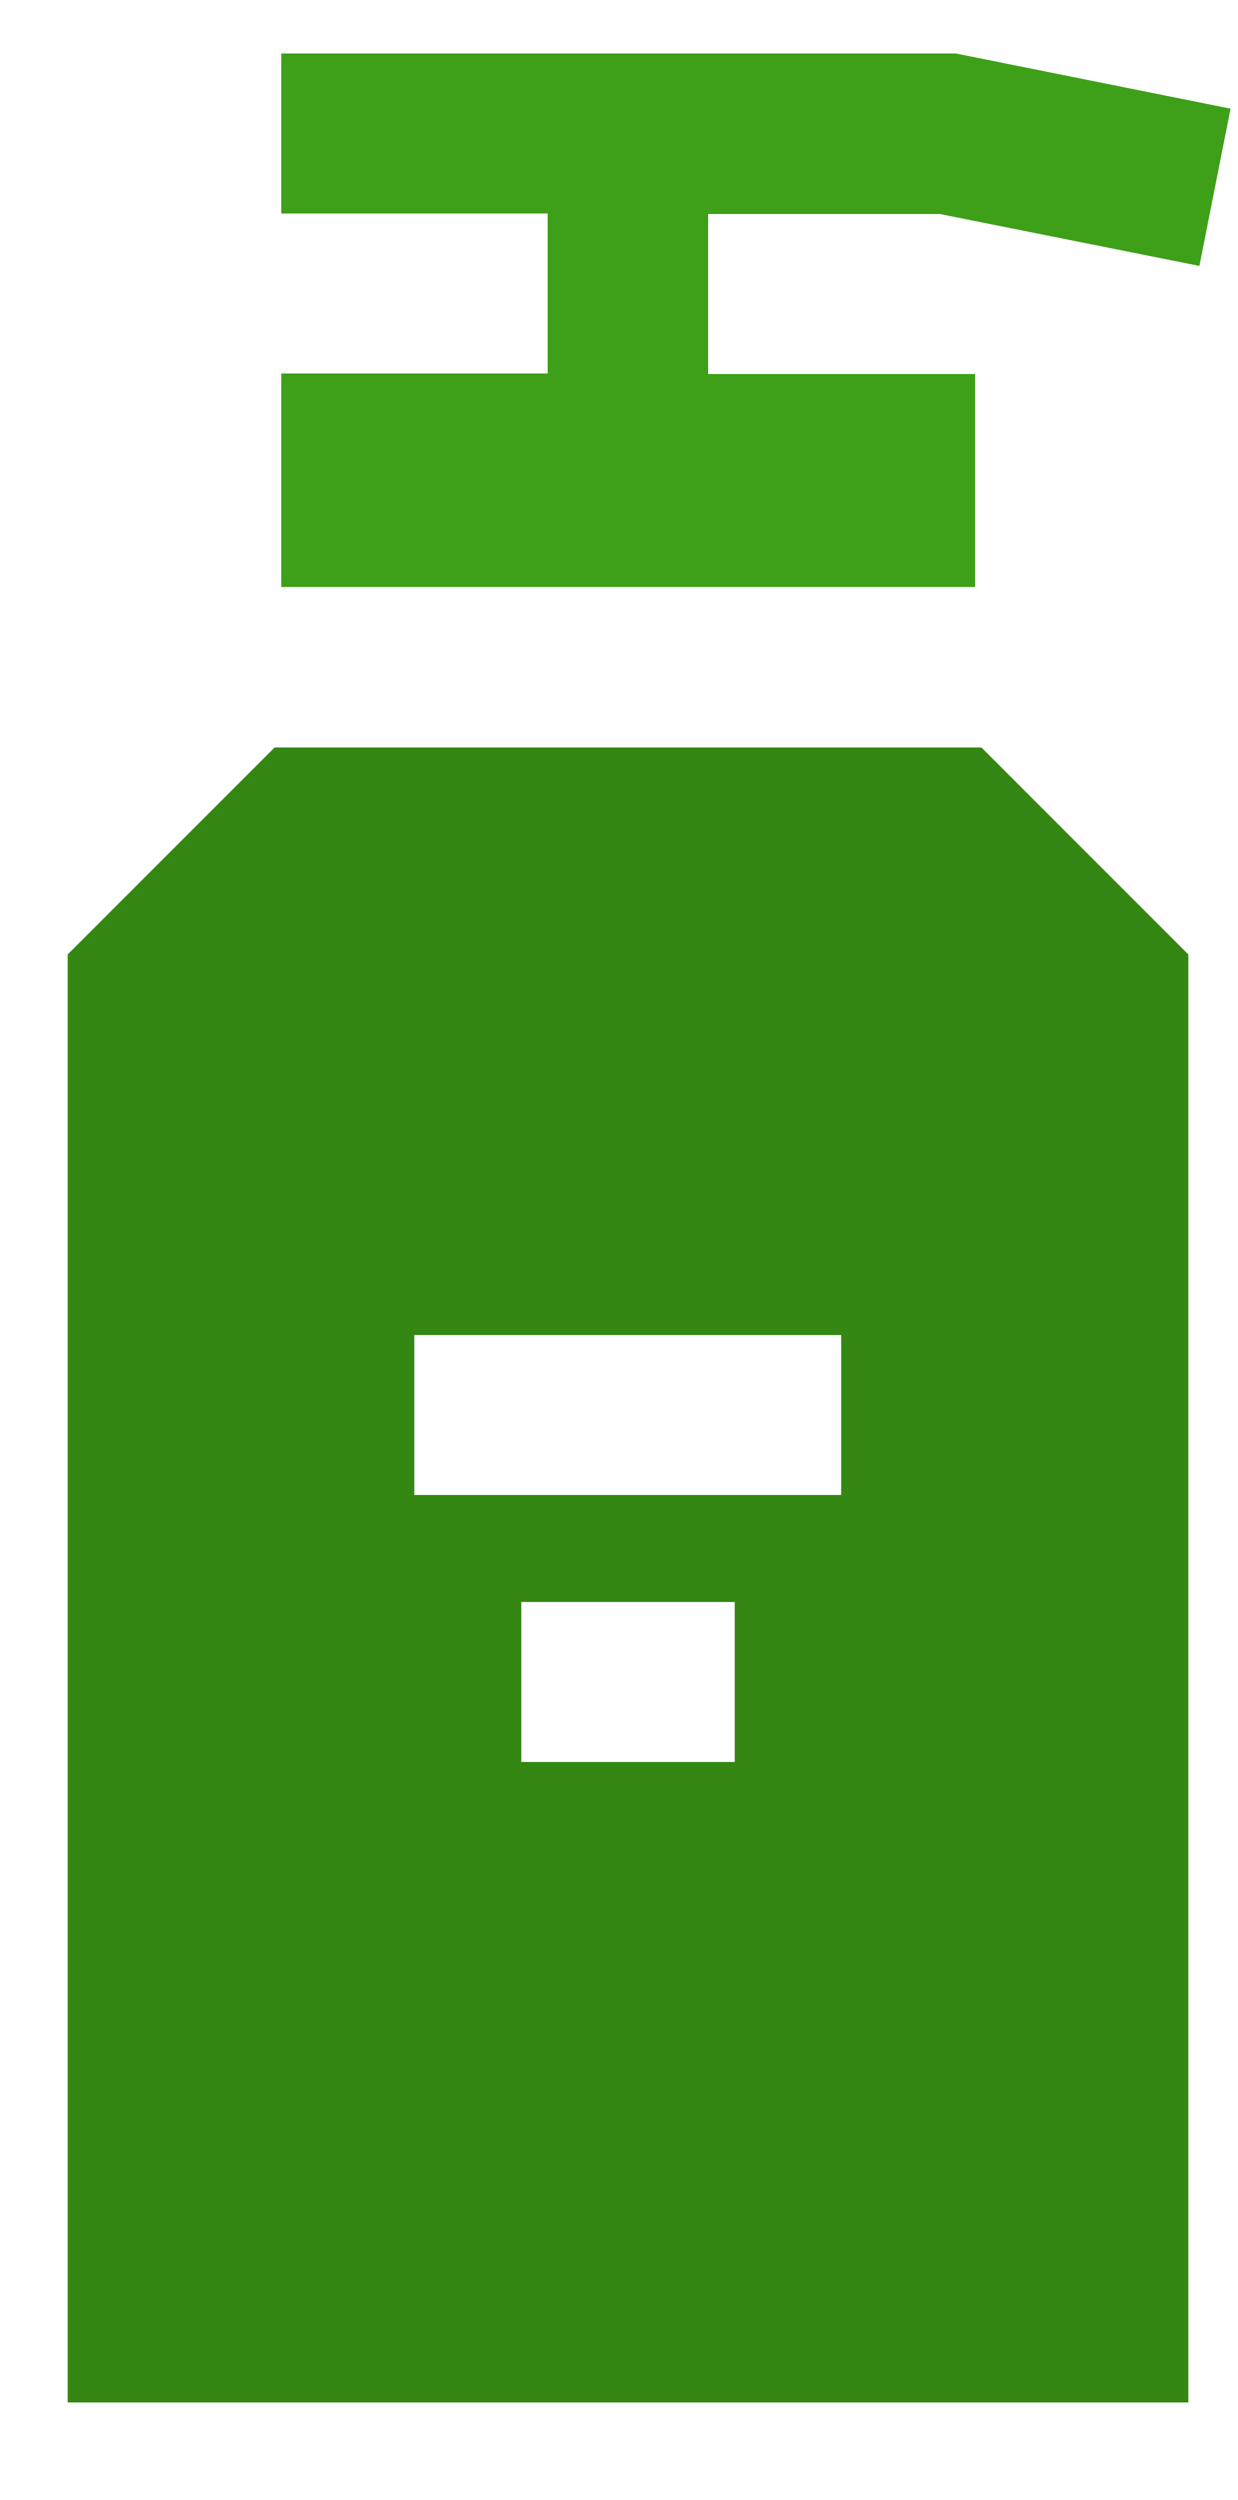 <?xml version="1.0" encoding="utf-8"?>
<!-- Generator: Adobe Illustrator 25.0.0, SVG Export Plug-In . SVG Version: 6.00 Build 0)  -->
<svg version="1.1" id="圖層_1" xmlns="http://www.w3.org/2000/svg" xmlns:xlink="http://www.w3.org/1999/xlink" x="0px" y="0px"
	 viewBox="0 0 22.68 45.79" style="enable-background:new 0 0 22.68 45.79;" xml:space="preserve">
<style type="text/css">
	.st0{fill:#348712;}
	.st1{fill:#3DA018;}
</style>
<g id="hygienic-cosmetics-svgrepo-com" transform="translate(-129.197)">
	<g id="Group_90" transform="translate(129.197 13.53)">
		<g id="Group_89">
			<path id="Path_150" class="st0" d="M17.98,0.16H5.03L1.24,3.95v26.52h20.53V3.95L17.98,0.16z M13.46,18.74H9.55v-2.93h3.91V18.74
				z M15.42,13.85H7.59v-2.93h7.82V13.85z"/>
		</g>
	</g>
	<g id="Group_92" transform="translate(133.36)">
		<g id="Group_91">
			<path id="Path_151" class="st1" d="M13.06,3.92l4.75,0.95l0.57-2.88l-5.03-1.01H0.99v2.93h4.88v2.93H0.99v3.91H13.7V6.85H8.81
				V3.92H13.06z"/>
		</g>
	</g>
</g>
</svg>
